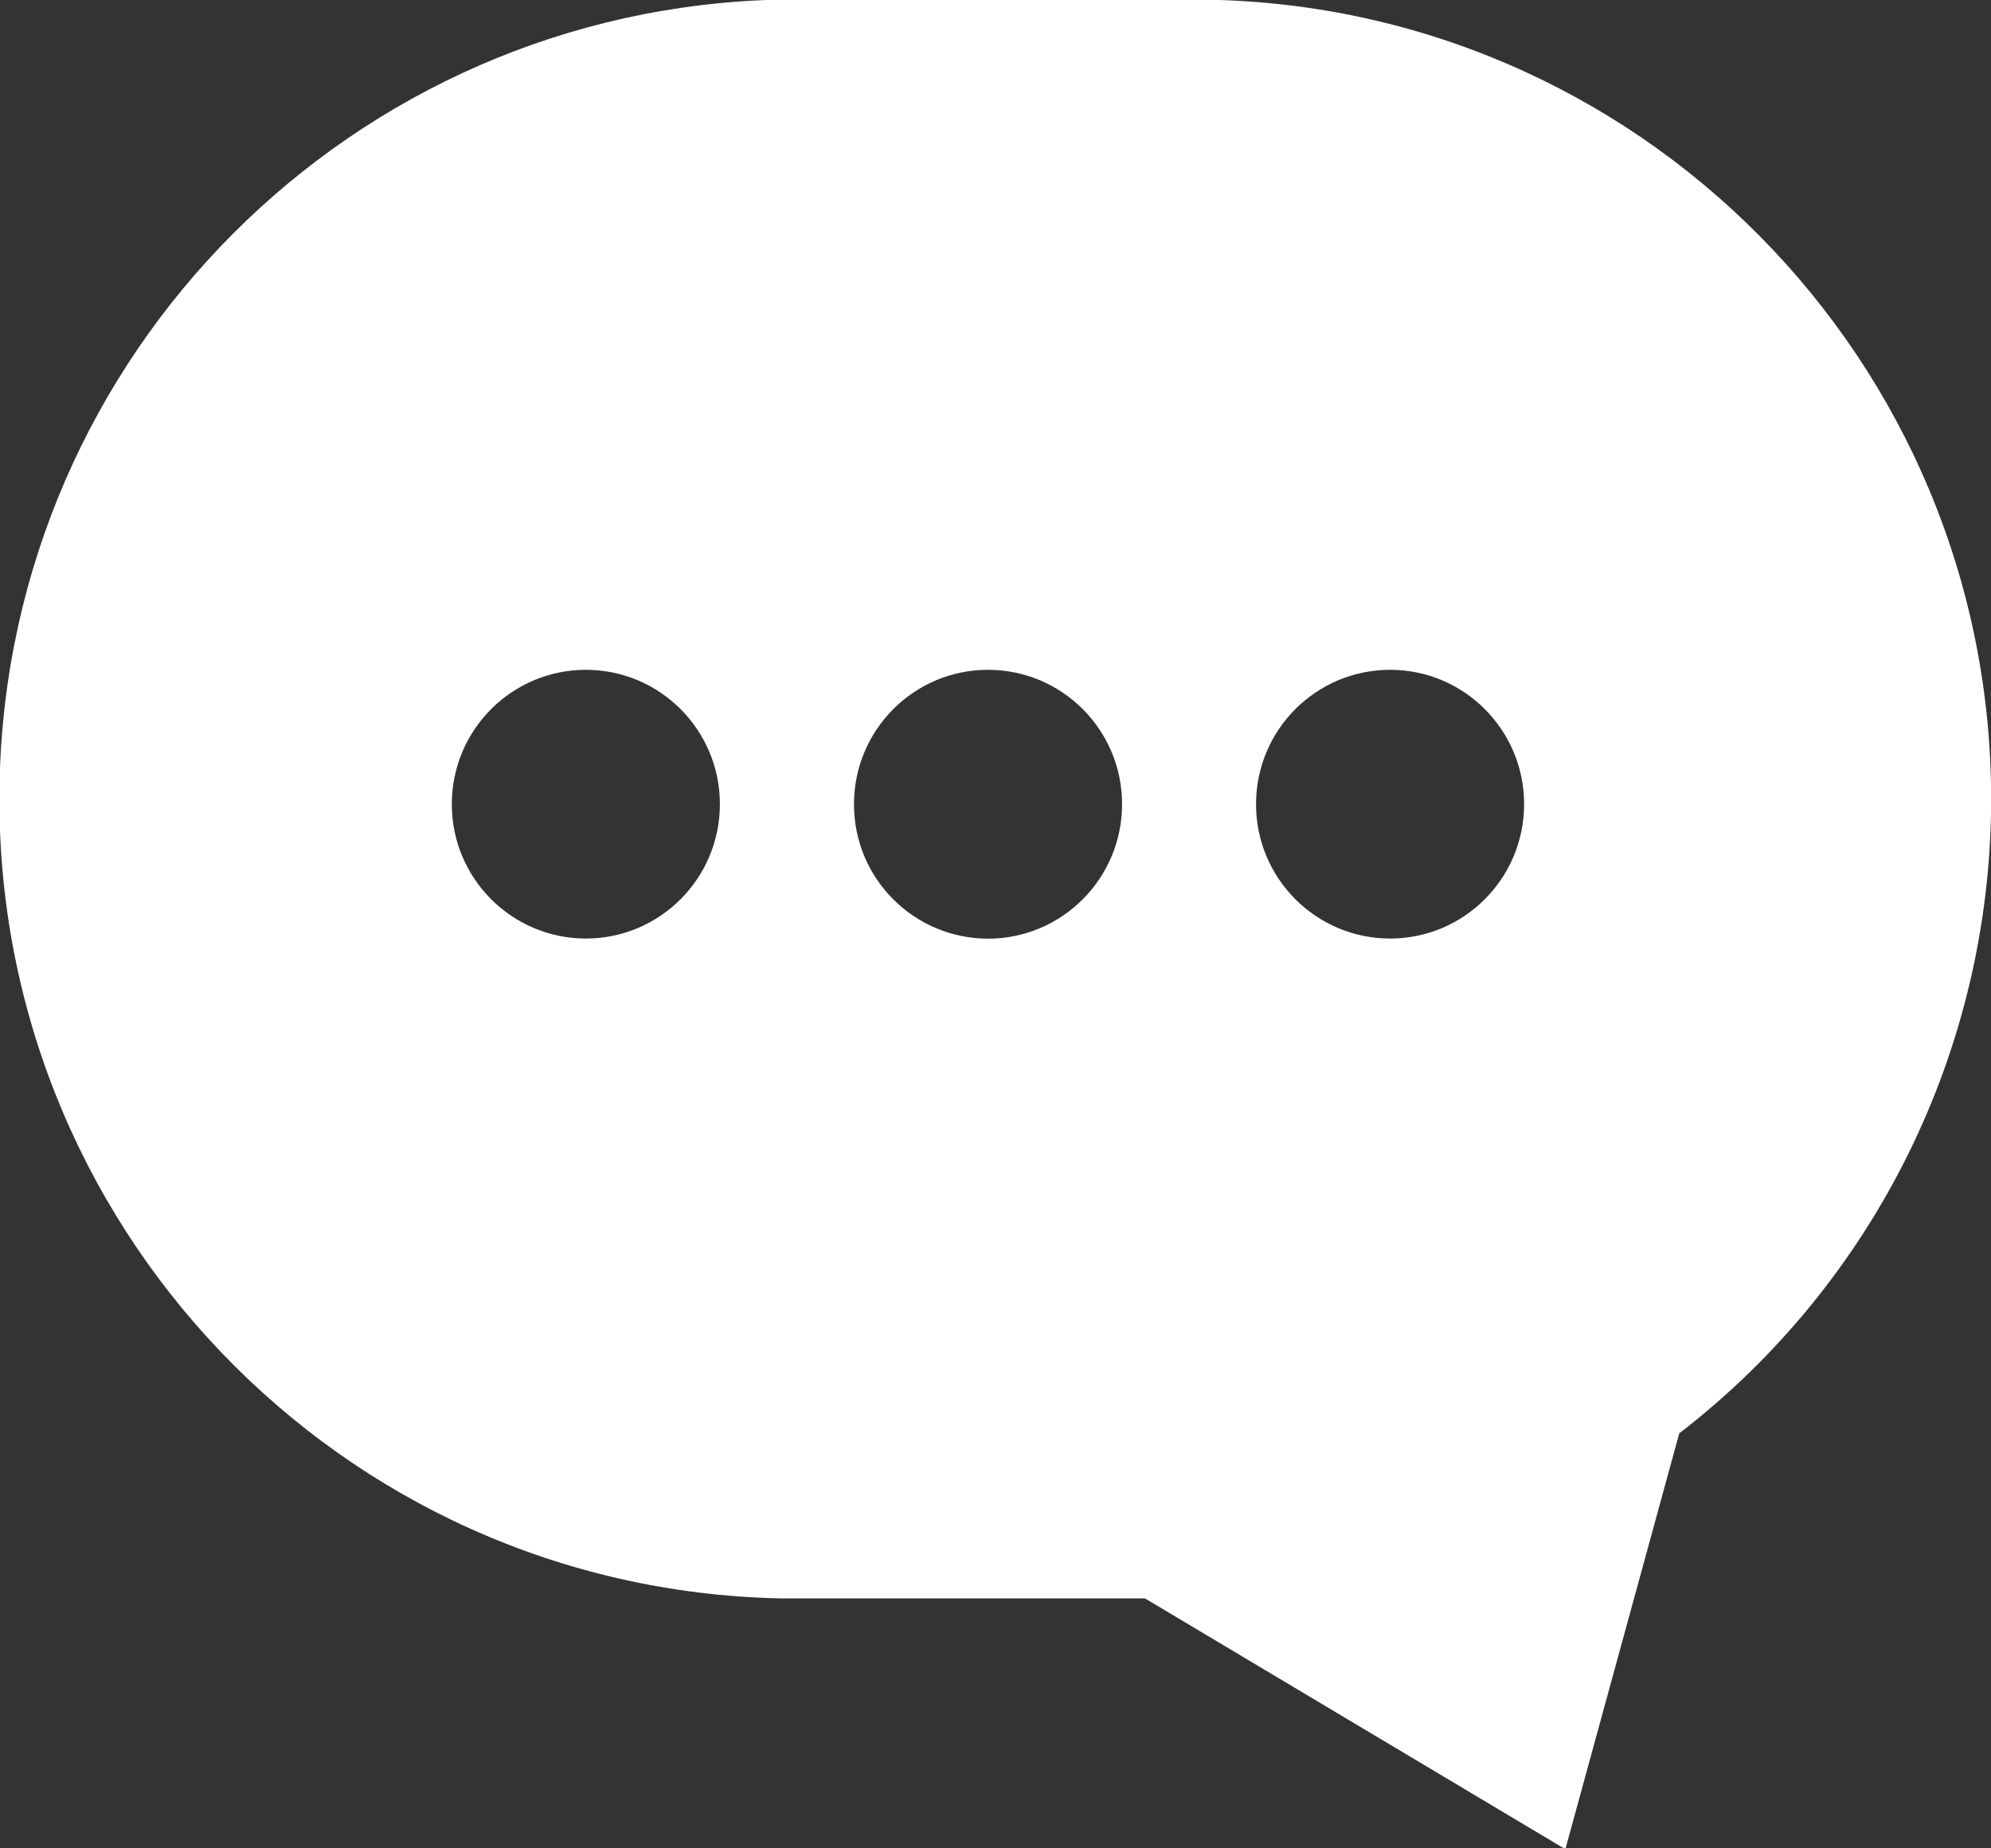 <svg 
 xmlns="http://www.w3.org/2000/svg"
 xmlns:xlink="http://www.w3.org/1999/xlink"
 width="14px" height="13px">
<rect width="100%" height="100%" fill="#333333" stroke="none"/>
<path fill-rule="evenodd"  fill="rgb(255, 255, 255)"
 d="M8.408,-0.003 L5.487,-0.003 C2.482,0.061 0.061,2.488 -0.003,5.500 C-0.069,8.606 2.389,11.177 5.487,11.242 L8.051,11.242 L11.007,13.006 L11.808,10.081 C13.186,9.020 13.995,7.379 14.001,5.638 C14.010,2.532 11.506,0.006 8.408,-0.003 ZM4.120,6.601 C3.599,6.601 3.177,6.178 3.177,5.656 C3.177,5.134 3.599,4.711 4.120,4.711 C4.640,4.711 5.062,5.134 5.062,5.656 C5.062,6.178 4.640,6.601 4.120,6.601 ZM7.890,5.658 C7.889,6.179 7.467,6.602 6.947,6.602 C6.426,6.601 6.004,6.178 6.005,5.656 C6.005,5.134 6.427,4.711 6.947,4.711 C7.468,4.711 7.890,5.134 7.890,5.656 C7.890,5.657 7.890,5.657 7.890,5.658 ZM9.775,6.601 C9.254,6.601 8.832,6.178 8.832,5.656 C8.832,5.134 9.254,4.711 9.775,4.711 C10.295,4.711 10.717,5.134 10.717,5.656 C10.717,6.178 10.295,6.601 9.775,6.601 Z"/>
</svg>